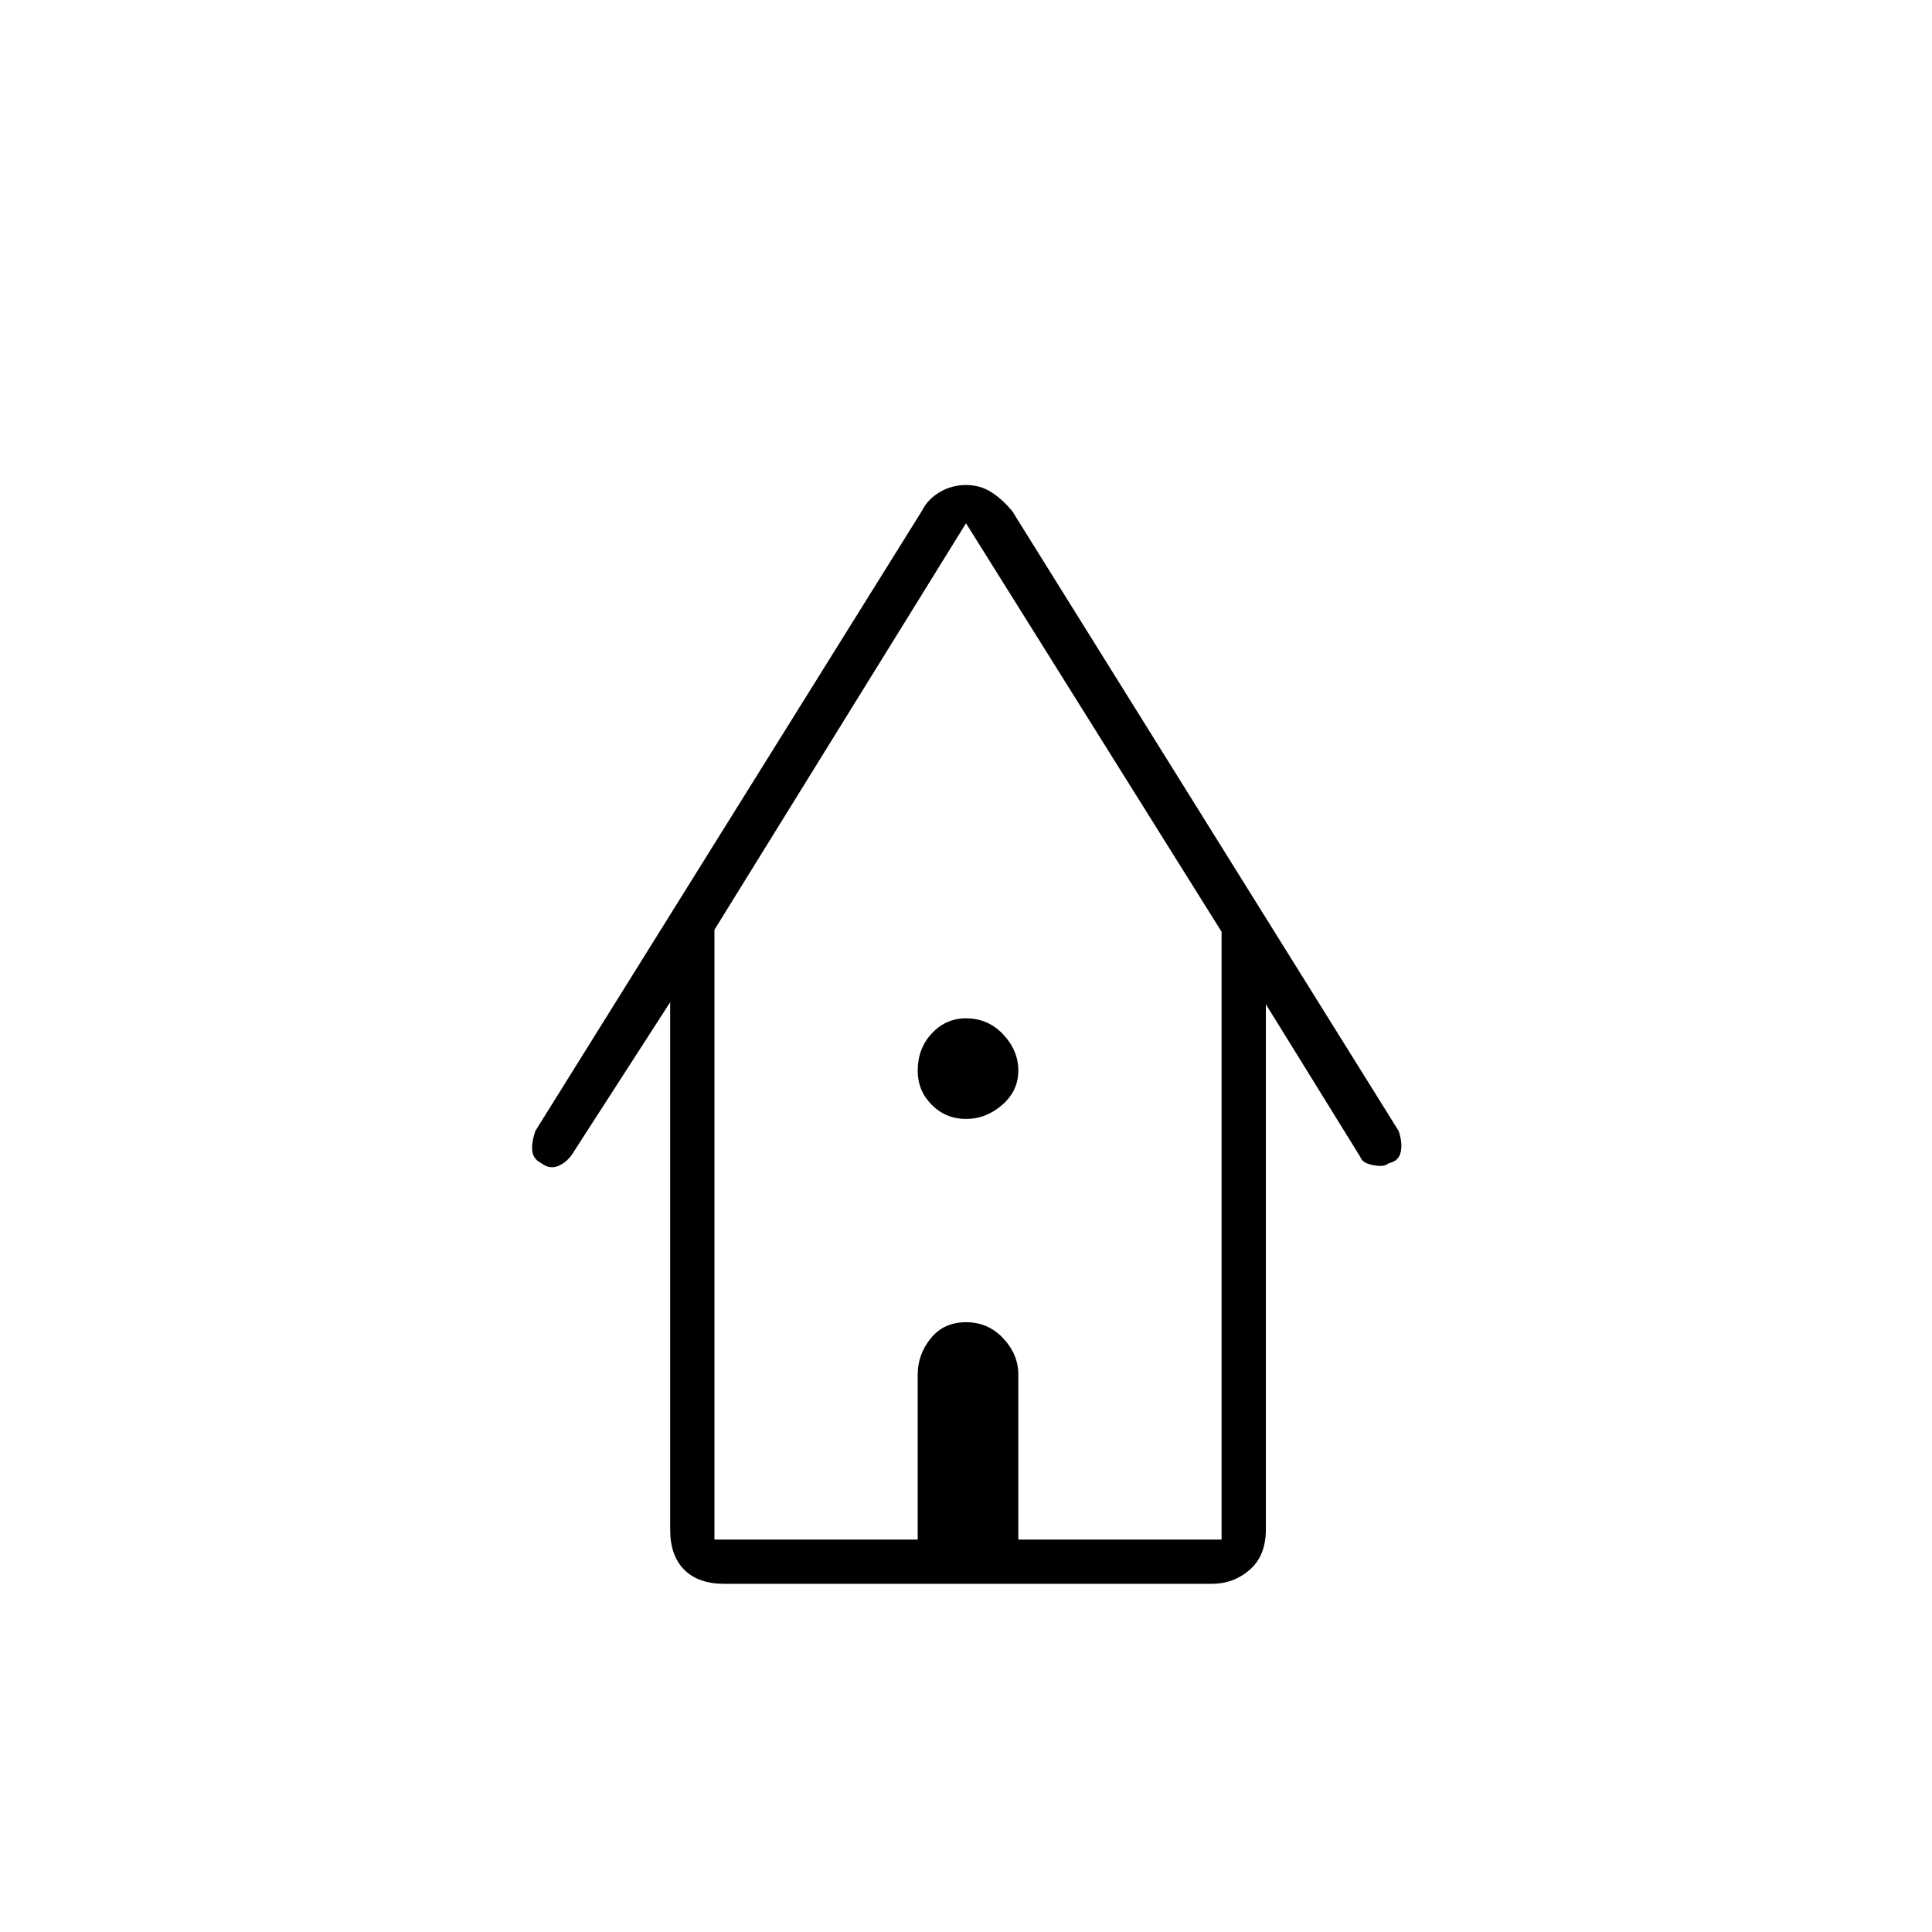 <svg xmlns="http://www.w3.org/2000/svg" height="48" width="48"><path d="M18 39.35Q17.35 39.35 17 39Q16.65 38.65 16.65 38V24.9L14.2 28.7Q14.05 28.9 13.85 28.975Q13.65 29.05 13.45 28.9Q13.25 28.8 13.225 28.6Q13.2 28.4 13.3 28.1L22.9 12.7Q23.05 12.4 23.35 12.225Q23.65 12.05 24 12.05Q24.35 12.05 24.625 12.225Q24.9 12.4 25.15 12.7L34.75 28.1Q34.85 28.4 34.8 28.625Q34.75 28.85 34.5 28.9Q34.4 29 34.125 28.95Q33.85 28.9 33.8 28.75L31.45 24.95V38Q31.45 38.65 31.05 39Q30.65 39.35 30.1 39.35ZM17.75 38.25H22.8V34.15Q22.8 33.65 23.125 33.25Q23.45 32.85 24 32.85Q24.55 32.85 24.925 33.25Q25.3 33.65 25.3 34.15V38.25H30.35V23.15L24 13L17.75 23.1ZM24 27.8Q23.5 27.8 23.15 27.45Q22.8 27.1 22.8 26.6Q22.8 26.05 23.15 25.675Q23.5 25.3 24 25.3Q24.55 25.3 24.925 25.7Q25.3 26.1 25.3 26.6Q25.3 27.1 24.9 27.45Q24.5 27.8 24 27.8ZM17.75 38.25H22.8H25.3H30.35H24H17.75Z"/></svg>